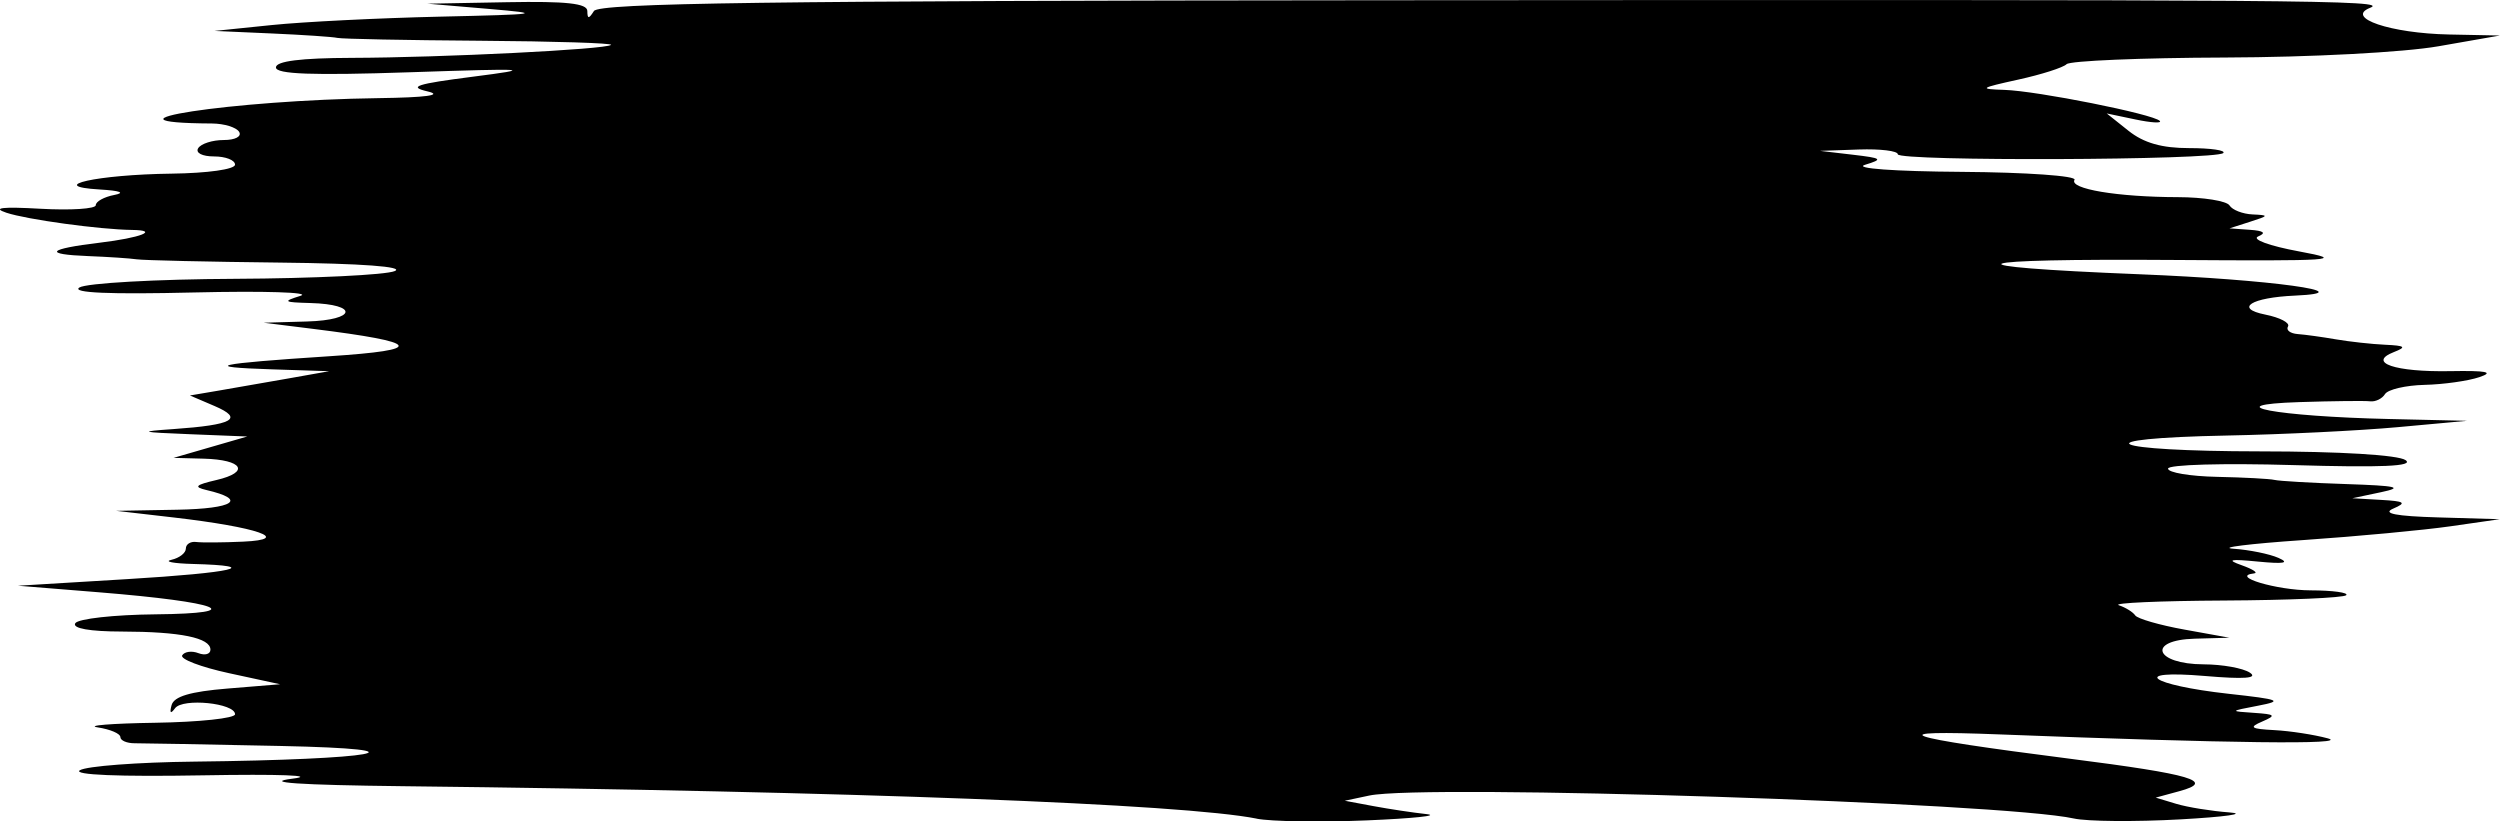 <?xml version="1.0" encoding="UTF-8" standalone="no"?>
<!-- Created with Inkscape (http://www.inkscape.org/) -->

<svg
   width="80.749mm"
   height="26.532mm"
   viewBox="0 0 80.749 26.532"
   version="1.1"
   id="svg1"
   xml:space="preserve"
   xmlns="http://www.w3.org/2000/svg"
   xmlns:svg="http://www.w3.org/2000/svg"><defs
     id="defs1" /><g
     id="layer1"
     transform="translate(-64.47,-135.234)"><path
       style="fill:#000000"
       d="m 105.064,161.676 c -2.383,-0.476 -13.028,-0.881 -27.578,-1.048 -3.371,-0.039 -4.548,-0.119 -3.572,-0.243 0.828,-0.105 -0.421,-0.152 -2.896,-0.108 -2.702,0.048 -4.206,-0.014 -3.969,-0.164 0.21,-0.133 1.871,-0.259 3.69,-0.279 5.893,-0.066 7.739,-0.402 2.778,-0.506 -2.328,-0.049 -4.442,-0.088 -4.696,-0.087 -0.255,0.001 -0.463,-0.089 -0.463,-0.2 0,-0.111 -0.327,-0.251 -0.728,-0.312 -0.4,-0.061 0.433,-0.128 1.852,-0.15 1.419,-0.022 2.58,-0.145 2.58,-0.274 0,-0.362 -1.69,-0.532 -1.938,-0.195 -0.143,0.194 -0.182,0.16 -0.112,-0.1 0.076,-0.281 0.605,-0.438 1.806,-0.536 l 1.699,-0.139 -1.649,-0.357 c -0.907,-0.197 -1.588,-0.456 -1.513,-0.577 0.075,-0.121 0.31,-0.153 0.524,-0.07 0.214,0.082 0.388,0.031 0.388,-0.113 0,-0.383 -0.967,-0.581 -2.86,-0.585 -1.045,-0.002 -1.608,-0.103 -1.506,-0.268 0.09,-0.146 1.258,-0.275 2.595,-0.288 3.035,-0.03 2.099,-0.394 -1.829,-0.712 l -2.619,-0.212 3.525,-0.213 c 3.455,-0.208 4.412,-0.429 2.126,-0.49 -0.634,-0.017 -0.944,-0.078 -0.689,-0.135 0.255,-0.058 0.463,-0.22 0.463,-0.361 0,-0.141 0.149,-0.237 0.331,-0.214 0.182,0.024 0.867,0.019 1.521,-0.011 1.604,-0.073 0.472,-0.466 -2.249,-0.781 l -1.852,-0.214 1.971,-0.036 c 1.843,-0.034 2.274,-0.326 0.939,-0.637 -0.418,-0.098 -0.35,-0.165 0.326,-0.322 1.095,-0.255 0.858,-0.656 -0.408,-0.69 l -0.977,-0.026 1.191,-0.345 1.191,-0.345 -1.852,-0.074 c -1.624,-0.065 -1.689,-0.085 -0.529,-0.166 1.928,-0.135 2.282,-0.334 1.323,-0.745 l -0.794,-0.34 0.926,-0.157 c 0.509,-0.086 1.521,-0.263 2.249,-0.392 l 1.323,-0.235 -1.852,-0.06 c -2.319,-0.075 -1.855,-0.181 1.852,-0.423 3.143,-0.205 2.999,-0.446 -0.529,-0.885 l -1.587,-0.198 1.405,-0.04 c 1.589,-0.046 1.675,-0.553 0.101,-0.596 -0.871,-0.024 -0.905,-0.049 -0.315,-0.233 0.364,-0.113 -1.184,-0.162 -3.44,-0.108 -2.734,0.066 -3.969,0.012 -3.704,-0.16 0.218,-0.142 2.48,-0.269 5.027,-0.281 2.547,-0.013 4.868,-0.125 5.159,-0.25 0.329,-0.142 -1.068,-0.245 -3.704,-0.274 -2.328,-0.026 -4.412,-0.073 -4.63,-0.106 -0.218,-0.032 -0.923,-0.079 -1.565,-0.104 -1.469,-0.057 -1.323,-0.229 0.365,-0.432 1.338,-0.161 1.949,-0.402 1.046,-0.413 -1.045,-0.013 -3.398,-0.336 -4.057,-0.556 -0.474,-0.159 -0.136,-0.198 1.103,-0.128 0.982,0.055 1.786,0.003 1.786,-0.115 0,-0.119 0.268,-0.267 0.595,-0.33 0.37,-0.071 0.194,-0.138 -0.463,-0.177 -1.782,-0.105 -0.081,-0.482 2.315,-0.512 1.173,-0.015 2.051,-0.14 2.051,-0.291 0,-0.146 -0.305,-0.265 -0.677,-0.265 -0.384,0 -0.606,-0.115 -0.514,-0.265 0.09,-0.146 0.461,-0.265 0.825,-0.265 0.374,0 0.59,-0.115 0.498,-0.265 -0.09,-0.146 -0.484,-0.266 -0.876,-0.269 -4.131,-0.024 0.661,-0.754 5.373,-0.819 1.551,-0.021 2.104,-0.097 1.587,-0.218 -0.64,-0.149 -0.357,-0.241 1.455,-0.473 2.045,-0.262 1.859,-0.275 -2.051,-0.144 -3.124,0.105 -4.299,0.062 -4.299,-0.157 0,-0.203 0.797,-0.304 2.447,-0.309 2.925,-0.009 8.223,-0.273 8.378,-0.419 0.061,-0.057 -1.844,-0.117 -4.233,-0.134 -2.389,-0.017 -4.463,-0.058 -4.608,-0.092 -0.146,-0.034 -1.098,-0.098 -2.117,-0.143 l -1.852,-0.082 1.852,-0.19 c 1.019,-0.105 3.459,-0.226 5.424,-0.271 3.248,-0.073 3.392,-0.096 1.587,-0.25 l -1.984,-0.169 2.58,-0.048 c 1.911,-0.035 2.581,0.038 2.584,0.283 0.003,0.263 0.047,0.263 0.213,0.002 0.164,-0.258 5.655,-0.333 25.462,-0.348 30.174,-0.023 32.54,-0.005 31.909,0.244 -0.821,0.323 0.66,0.824 2.551,0.862 l 1.641,0.033 -1.984,0.347 c -1.126,0.197 -4.111,0.354 -6.901,0.364 -2.704,0.009 -5.004,0.106 -5.112,0.215 -0.107,0.109 -0.812,0.334 -1.565,0.499 -1.241,0.273 -1.283,0.304 -0.445,0.331 1.065,0.034 4.815,0.783 5.021,1.002 0.076,0.081 -0.278,0.06 -0.788,-0.047 l -0.926,-0.194 0.703,0.56 c 0.494,0.394 1.078,0.56 1.962,0.56 0.693,0 1.188,0.071 1.1,0.159 -0.234,0.234 -10.513,0.273 -10.513,0.04 4e-5,-0.109 -0.565,-0.178 -1.257,-0.154 l -1.257,0.044 1.058,0.124 c 0.955,0.112 0.994,0.144 0.397,0.326 -0.381,0.116 0.945,0.213 3.124,0.228 2.082,0.015 3.722,0.13 3.643,0.257 -0.181,0.293 1.388,0.556 3.337,0.56 0.828,0.002 1.579,0.122 1.669,0.267 0.09,0.146 0.424,0.276 0.743,0.291 0.54,0.025 0.534,0.041 -0.082,0.238 l -0.661,0.212 0.661,0.047 c 0.449,0.032 0.534,0.101 0.265,0.214 -0.222,0.093 0.359,0.306 1.323,0.484 1.547,0.285 1.142,0.313 -4.035,0.276 -6.928,-0.05 -7.538,0.205 -1.109,0.462 4.215,0.169 7.266,0.588 5.012,0.689 -1.423,0.063 -1.969,0.411 -0.962,0.613 0.476,0.095 0.806,0.268 0.735,0.384 -0.072,0.116 0.069,0.226 0.313,0.245 0.244,0.018 0.801,0.095 1.237,0.171 0.437,0.075 1.151,0.154 1.587,0.174 0.65,0.03 0.701,0.073 0.282,0.237 -0.869,0.34 0.036,0.648 1.815,0.616 1.19,-0.021 1.436,0.029 0.946,0.194 -0.364,0.123 -1.16,0.235 -1.77,0.249 -0.61,0.015 -1.184,0.149 -1.277,0.298 -0.092,0.149 -0.308,0.254 -0.479,0.233 -0.171,-0.021 -1.204,-0.009 -2.295,0.026 -2.734,0.089 -0.744,0.462 2.91,0.546 l 2.514,0.058 -2.249,0.206 c -1.237,0.113 -3.707,0.234 -5.49,0.269 -4.792,0.094 -3.937,0.507 1.058,0.512 2.582,0.002 4.458,0.116 4.696,0.283 0.283,0.199 -0.763,0.245 -3.638,0.16 -2.242,-0.066 -4.035,-0.016 -4.035,0.114 0,0.128 0.714,0.248 1.587,0.266 0.873,0.018 1.707,0.063 1.852,0.099 0.146,0.036 1.187,0.097 2.315,0.134 1.649,0.055 1.869,0.106 1.124,0.263 l -0.926,0.195 0.926,0.053 c 0.771,0.044 0.838,0.091 0.397,0.281 -0.368,0.158 0.074,0.245 1.455,0.285 l 1.984,0.058 -1.587,0.228 c -0.873,0.126 -3.016,0.326 -4.763,0.446 -1.746,0.12 -2.758,0.246 -2.249,0.28 0.509,0.035 1.164,0.168 1.455,0.297 0.371,0.164 0.173,0.199 -0.661,0.118 -0.914,-0.089 -1.037,-0.062 -0.529,0.118 0.364,0.129 0.542,0.248 0.397,0.264 -0.79,0.091 0.726,0.544 1.83,0.547 0.715,0.002 1.232,0.073 1.148,0.157 -0.084,0.084 -1.86,0.161 -3.947,0.172 -2.087,0.011 -3.616,0.079 -3.397,0.152 0.218,0.073 0.456,0.22 0.529,0.328 0.073,0.107 0.787,0.314 1.587,0.458 l 1.455,0.263 -1.116,0.031 c -1.565,0.044 -1.298,0.823 0.285,0.829 0.603,0.002 1.275,0.123 1.493,0.269 0.273,0.182 -0.179,0.216 -1.455,0.107 -2.462,-0.209 -1.786,0.293 0.773,0.576 1.658,0.183 1.767,0.227 0.946,0.384 -0.923,0.177 -0.924,0.178 -0.132,0.231 0.693,0.047 0.726,0.082 0.265,0.281 -0.44,0.189 -0.373,0.236 0.397,0.277 0.509,0.027 1.283,0.147 1.72,0.265 0.771,0.209 -3.203,0.162 -10.583,-0.126 -3.943,-0.154 -3.271,0.08 2.249,0.784 3.967,0.506 4.719,0.729 3.539,1.05 l -0.761,0.207 0.661,0.2 c 0.364,0.11 1.138,0.235 1.72,0.278 0.582,0.043 -0.132,0.144 -1.587,0.225 -1.455,0.081 -3.003,0.068 -3.44,-0.029 -2.29,-0.508 -20.978,-1.116 -22.754,-0.741 l -0.794,0.168 0.926,0.173 c 0.509,0.095 1.283,0.212 1.72,0.259 0.437,0.048 -0.429,0.139 -1.923,0.202 -1.494,0.063 -3.102,0.038 -3.572,-0.055 z"
       id="path1" /></g></svg>
